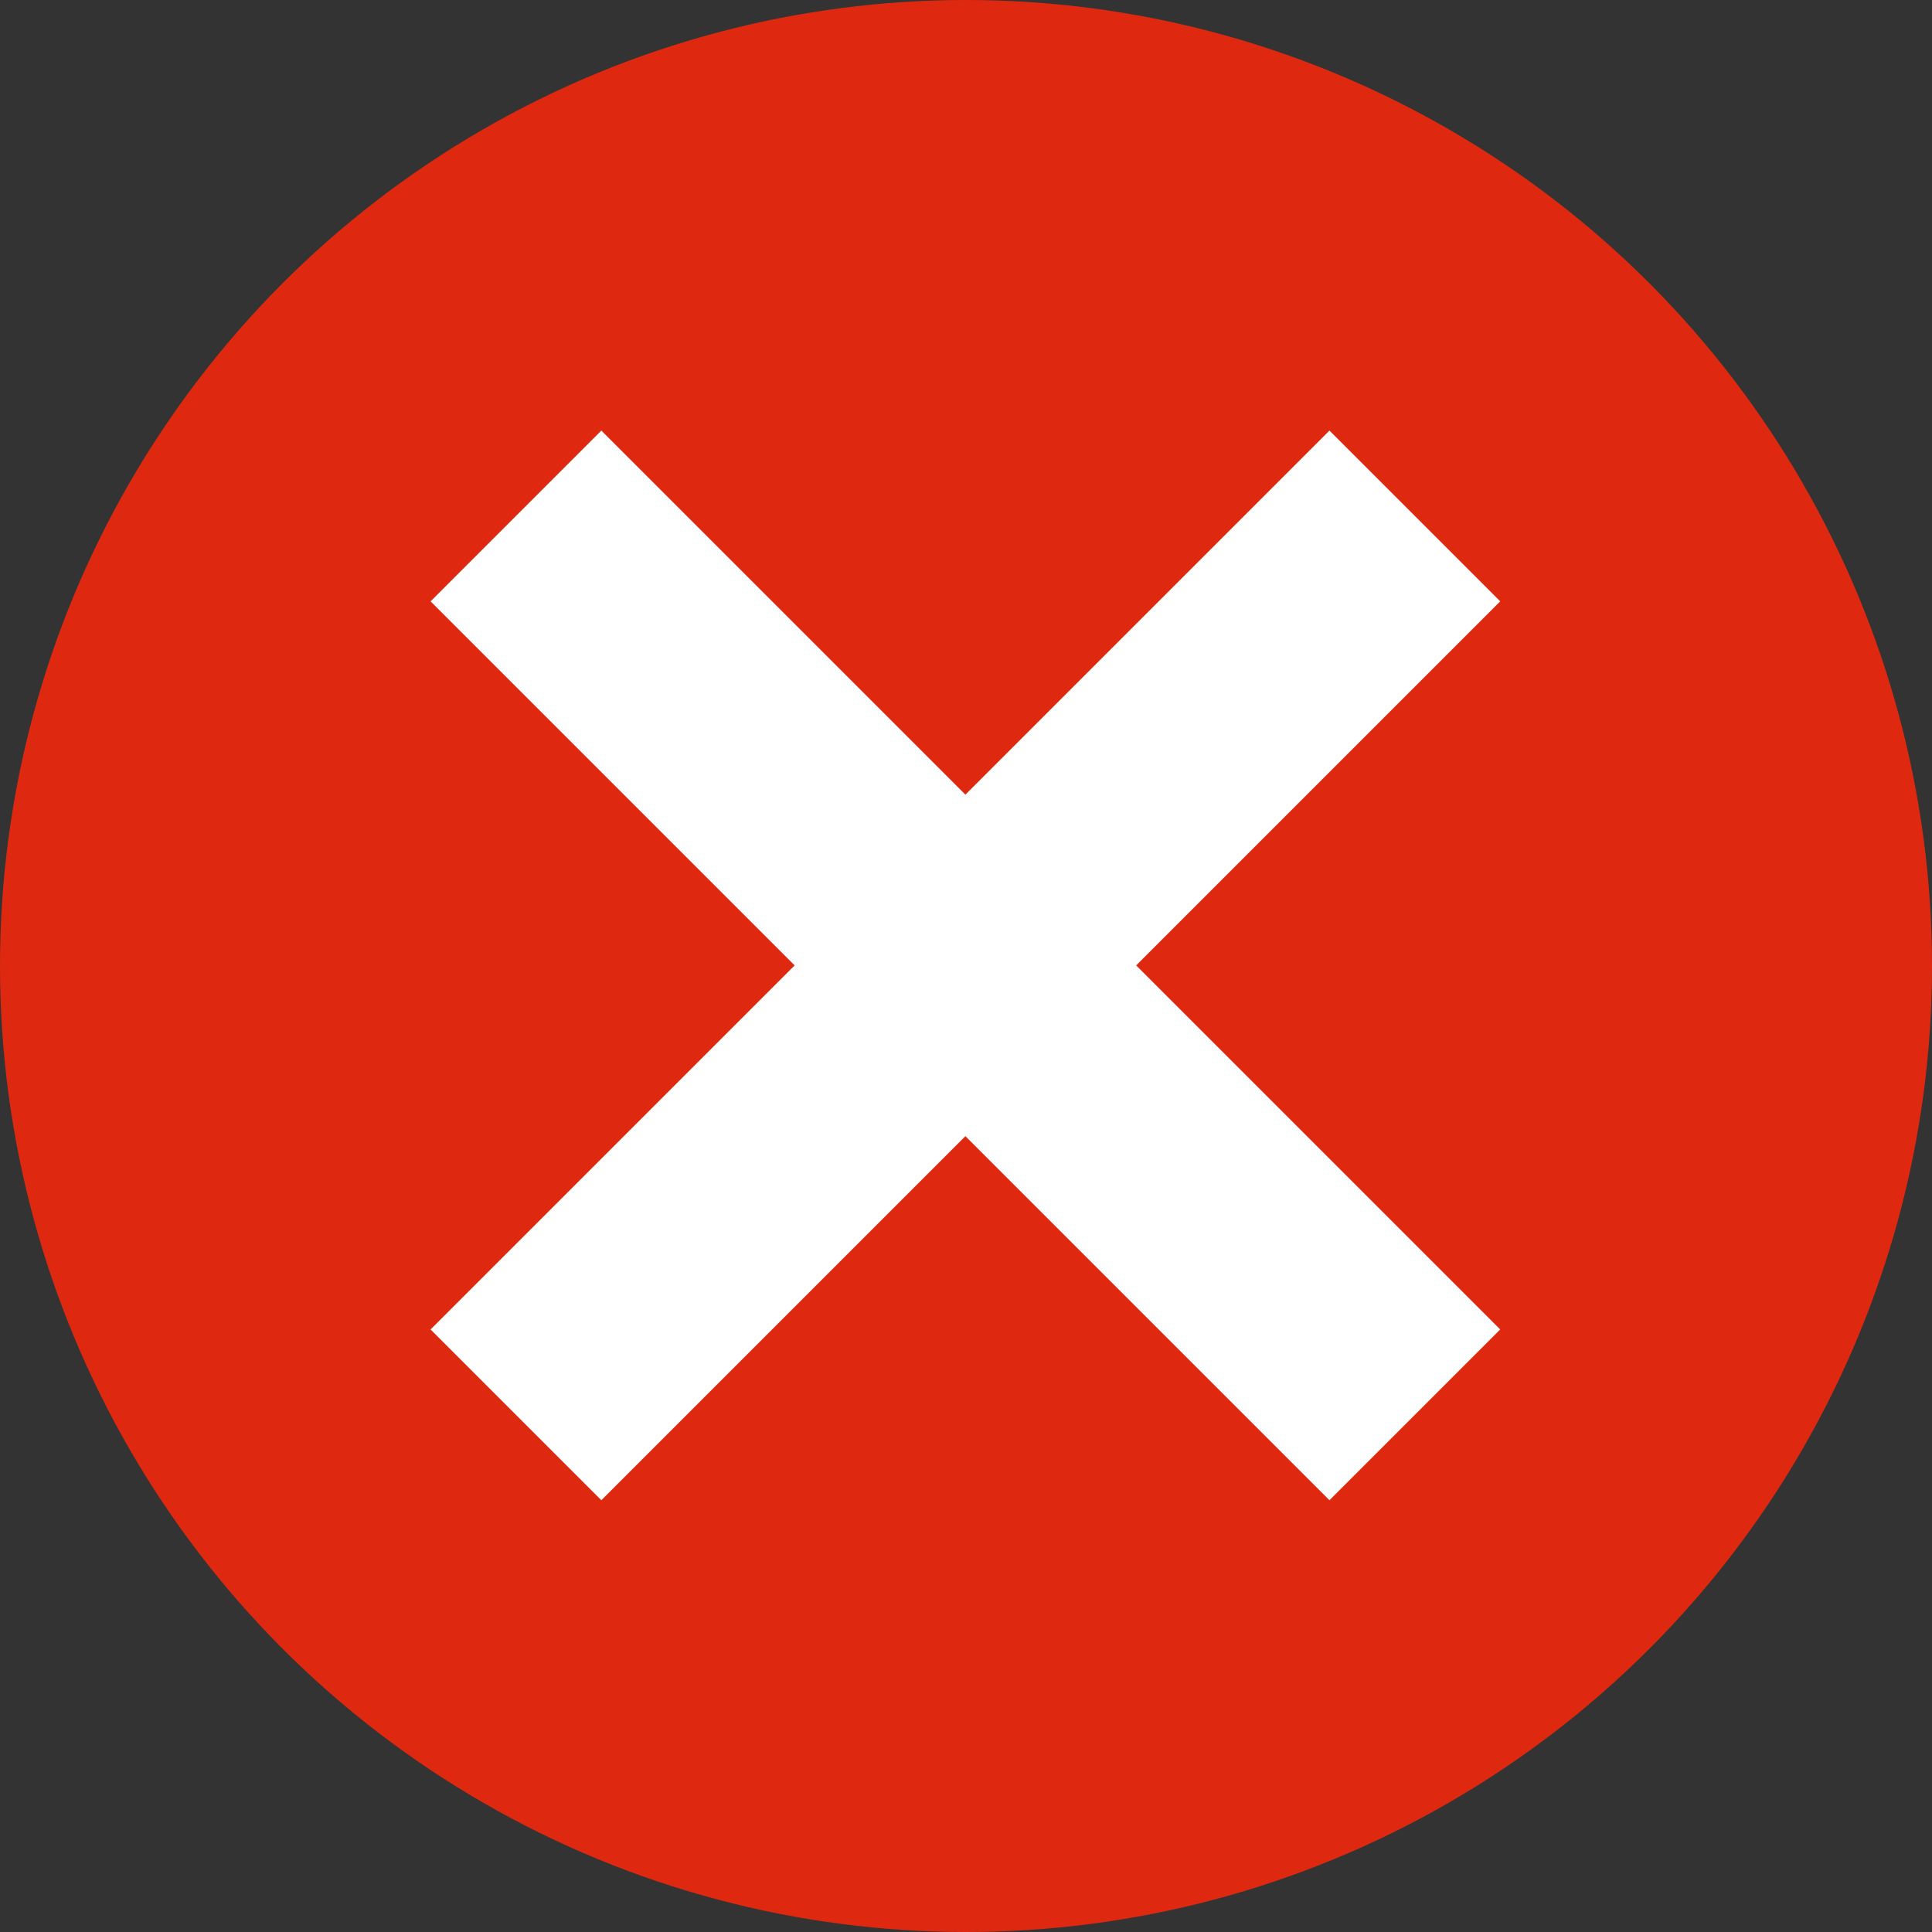 <svg width="16" height="16" viewBox="0 0 16 16" fill="none" xmlns="http://www.w3.org/2000/svg" xmlns:xlink="http://www.w3.org/1999/xlink">

	<rect x="0" y="0" width="16" height="16" fill="#333333" stroke="none"/>

	<defs/>
	<circle id="Ellipse 21" cx="8" cy="8" r="8" fill="#DE2910" fill-opacity="1"/>
	<path id="Vector 37" d="M4.98 4.98L11.01 11.01" stroke="#FFFFFF" stroke-opacity="1" stroke-width="2" stroke-linecap="square"/>
	<path id="Vector 38" d="M11.01 4.98L4.98 11.01" stroke="#FFFFFF" stroke-opacity="1" stroke-width="2" stroke-linecap="square"/>
</svg>
